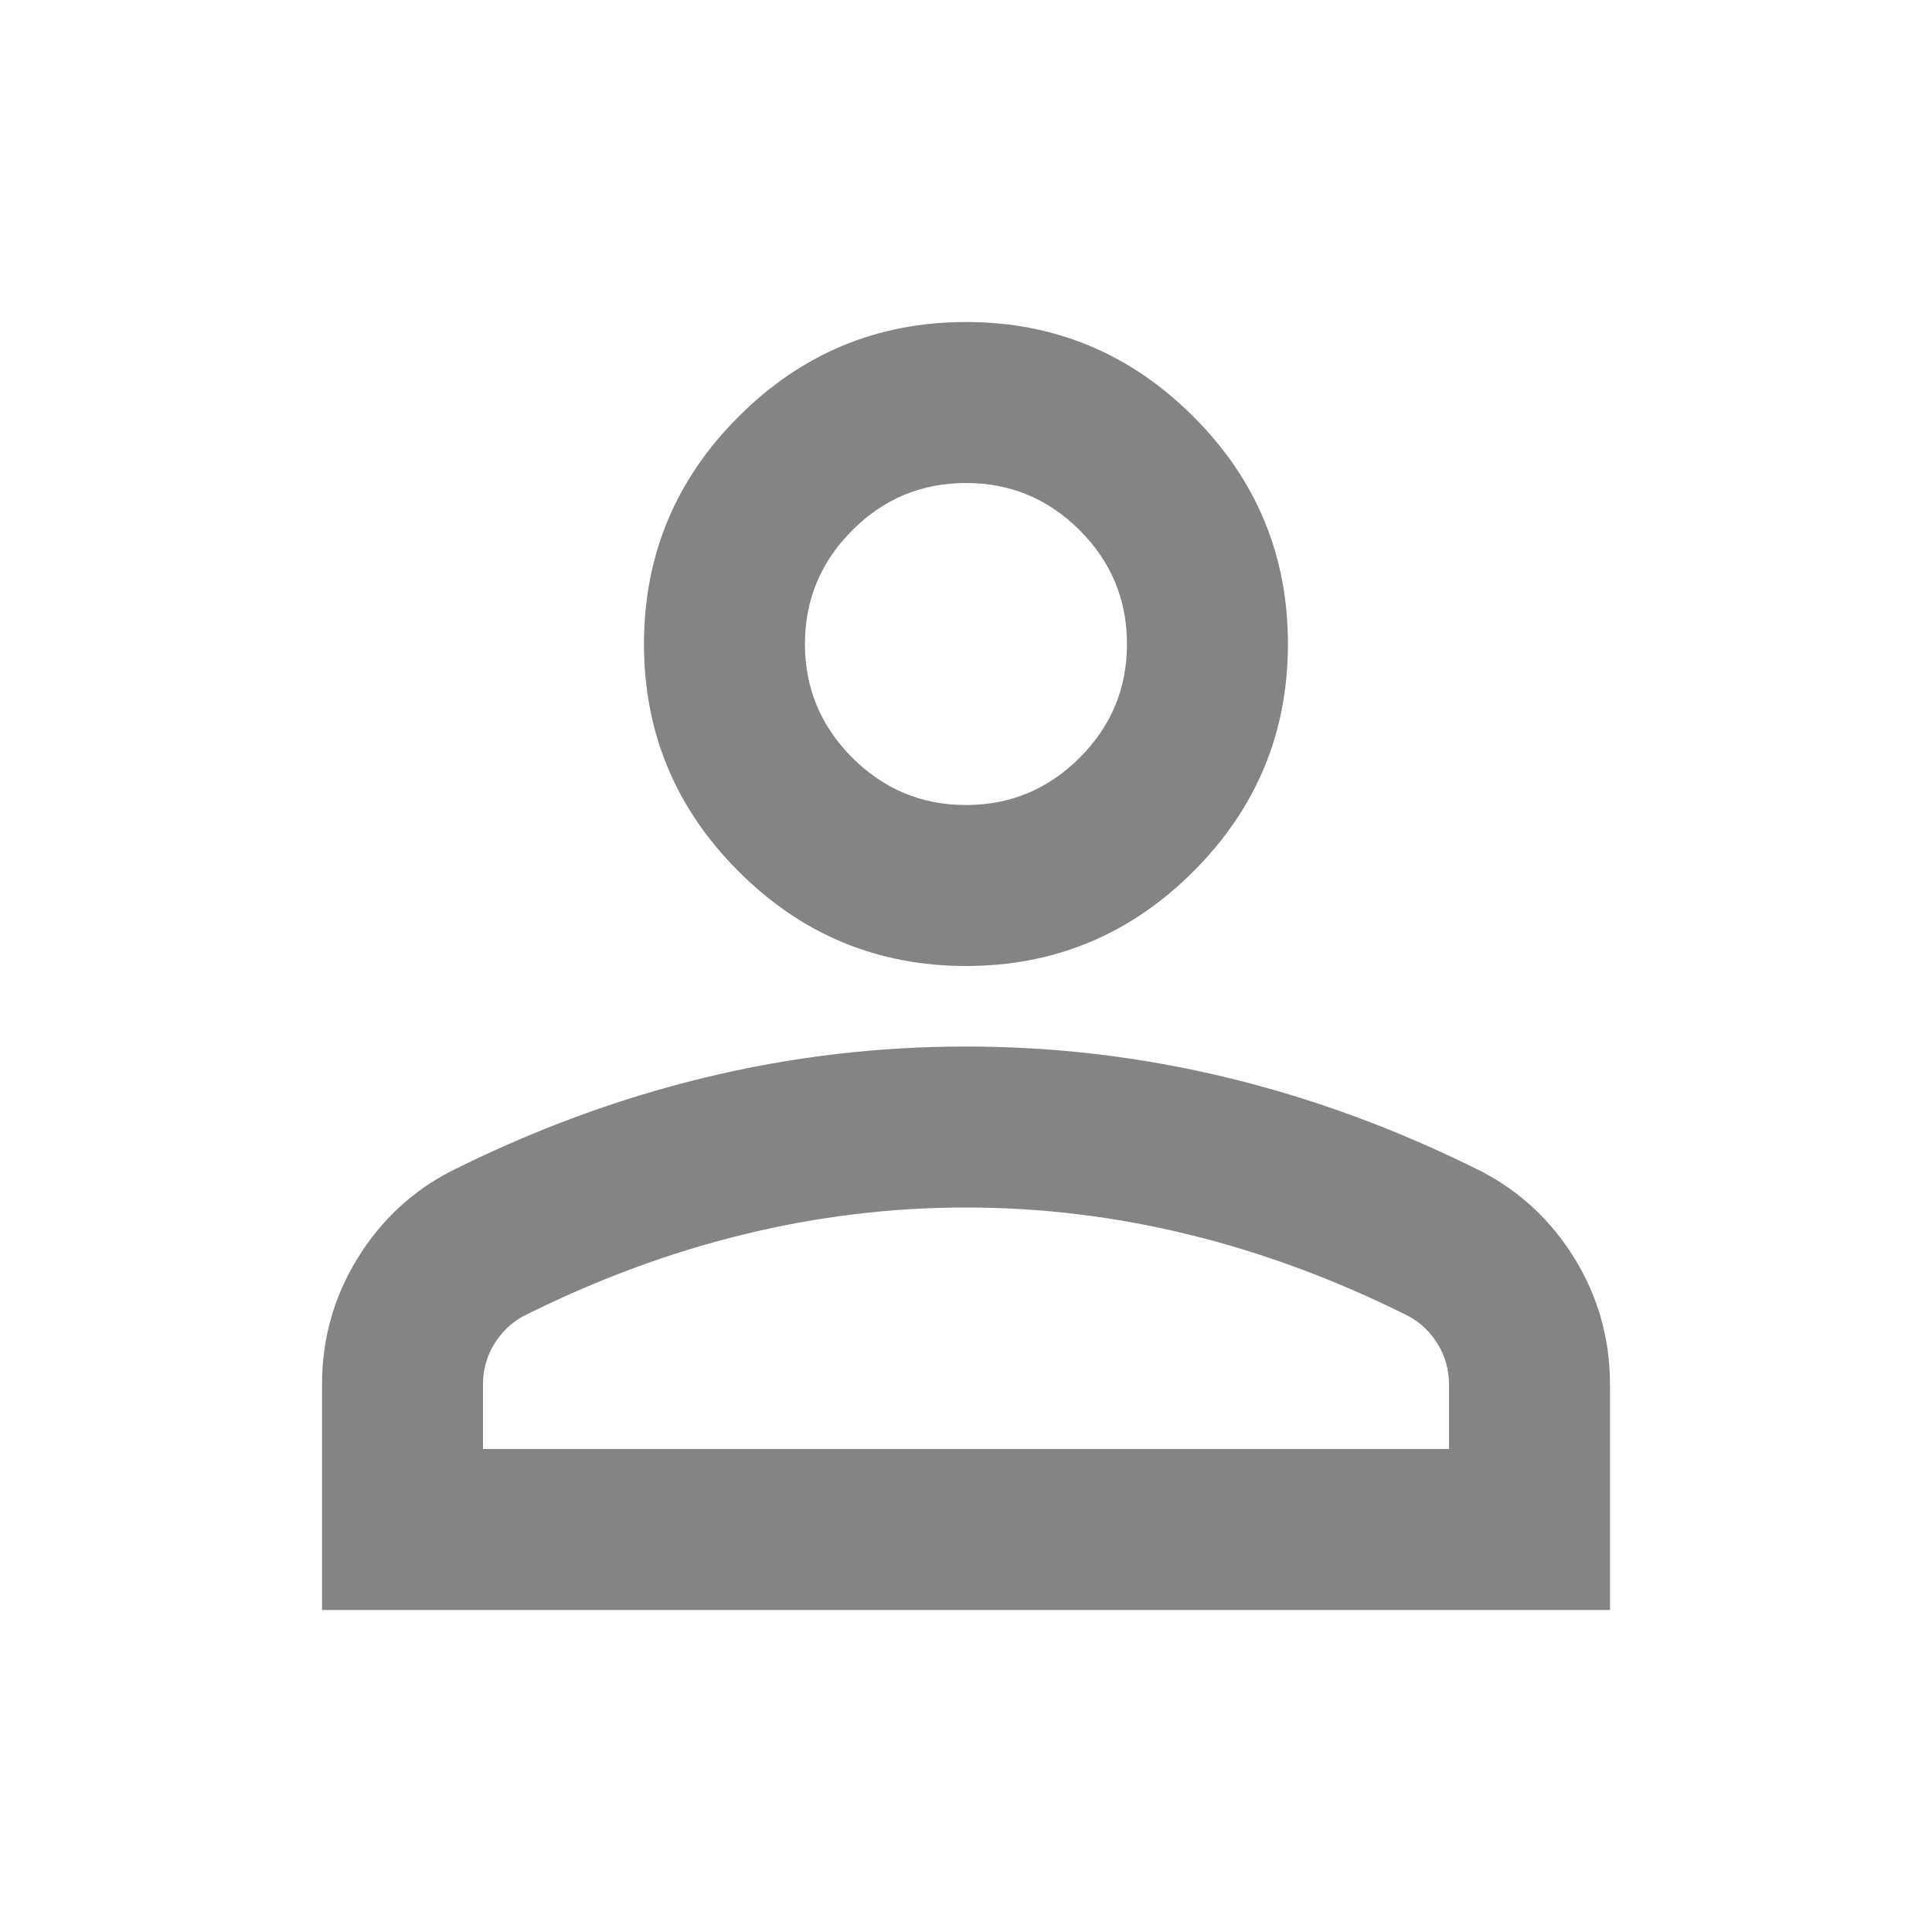 <svg width="28" height="28" viewBox="0 0 28 28" fill="none" xmlns="http://www.w3.org/2000/svg">
<path d="M14 14C12.716 14 11.618 13.543 10.704 12.629C9.79 11.715 9.333 10.617 9.333 9.333C9.333 8.05 9.79 6.951 10.704 6.038C11.618 5.124 12.716 4.667 14 4.667C15.283 4.667 16.382 5.124 17.296 6.038C18.21 6.951 18.666 8.05 18.666 9.333C18.666 10.617 18.21 11.715 17.296 12.629C16.382 13.543 15.283 14 14 14ZM4.667 23.333V20.067C4.667 19.406 4.837 18.798 5.177 18.244C5.517 17.69 5.969 17.267 6.533 16.975C7.739 16.372 8.964 15.92 10.208 15.619C11.453 15.317 12.716 15.167 14 15.167C15.283 15.167 16.547 15.317 17.791 15.619C19.036 15.92 20.261 16.372 21.466 16.975C22.03 17.267 22.483 17.69 22.823 18.244C23.163 18.798 23.333 19.406 23.333 20.067V23.333H4.667ZM7 21H21V20.067C21 19.853 20.946 19.658 20.839 19.483C20.733 19.308 20.591 19.172 20.416 19.075C19.366 18.55 18.307 18.156 17.237 17.894C16.168 17.631 15.089 17.5 14 17.5C12.911 17.5 11.832 17.631 10.762 17.894C9.693 18.156 8.633 18.55 7.583 19.075C7.408 19.172 7.267 19.308 7.16 19.483C7.053 19.658 7 19.853 7 20.067V21ZM14 11.667C14.642 11.667 15.191 11.438 15.648 10.981C16.105 10.524 16.333 9.975 16.333 9.333C16.333 8.692 16.105 8.142 15.648 7.685C15.191 7.228 14.642 7 14 7C13.358 7 12.809 7.228 12.352 7.685C11.895 8.142 11.666 8.692 11.666 9.333C11.666 9.975 11.895 10.524 12.352 10.981C12.809 11.438 13.358 11.667 14 11.667Z" fill="#848484"/>
</svg>
